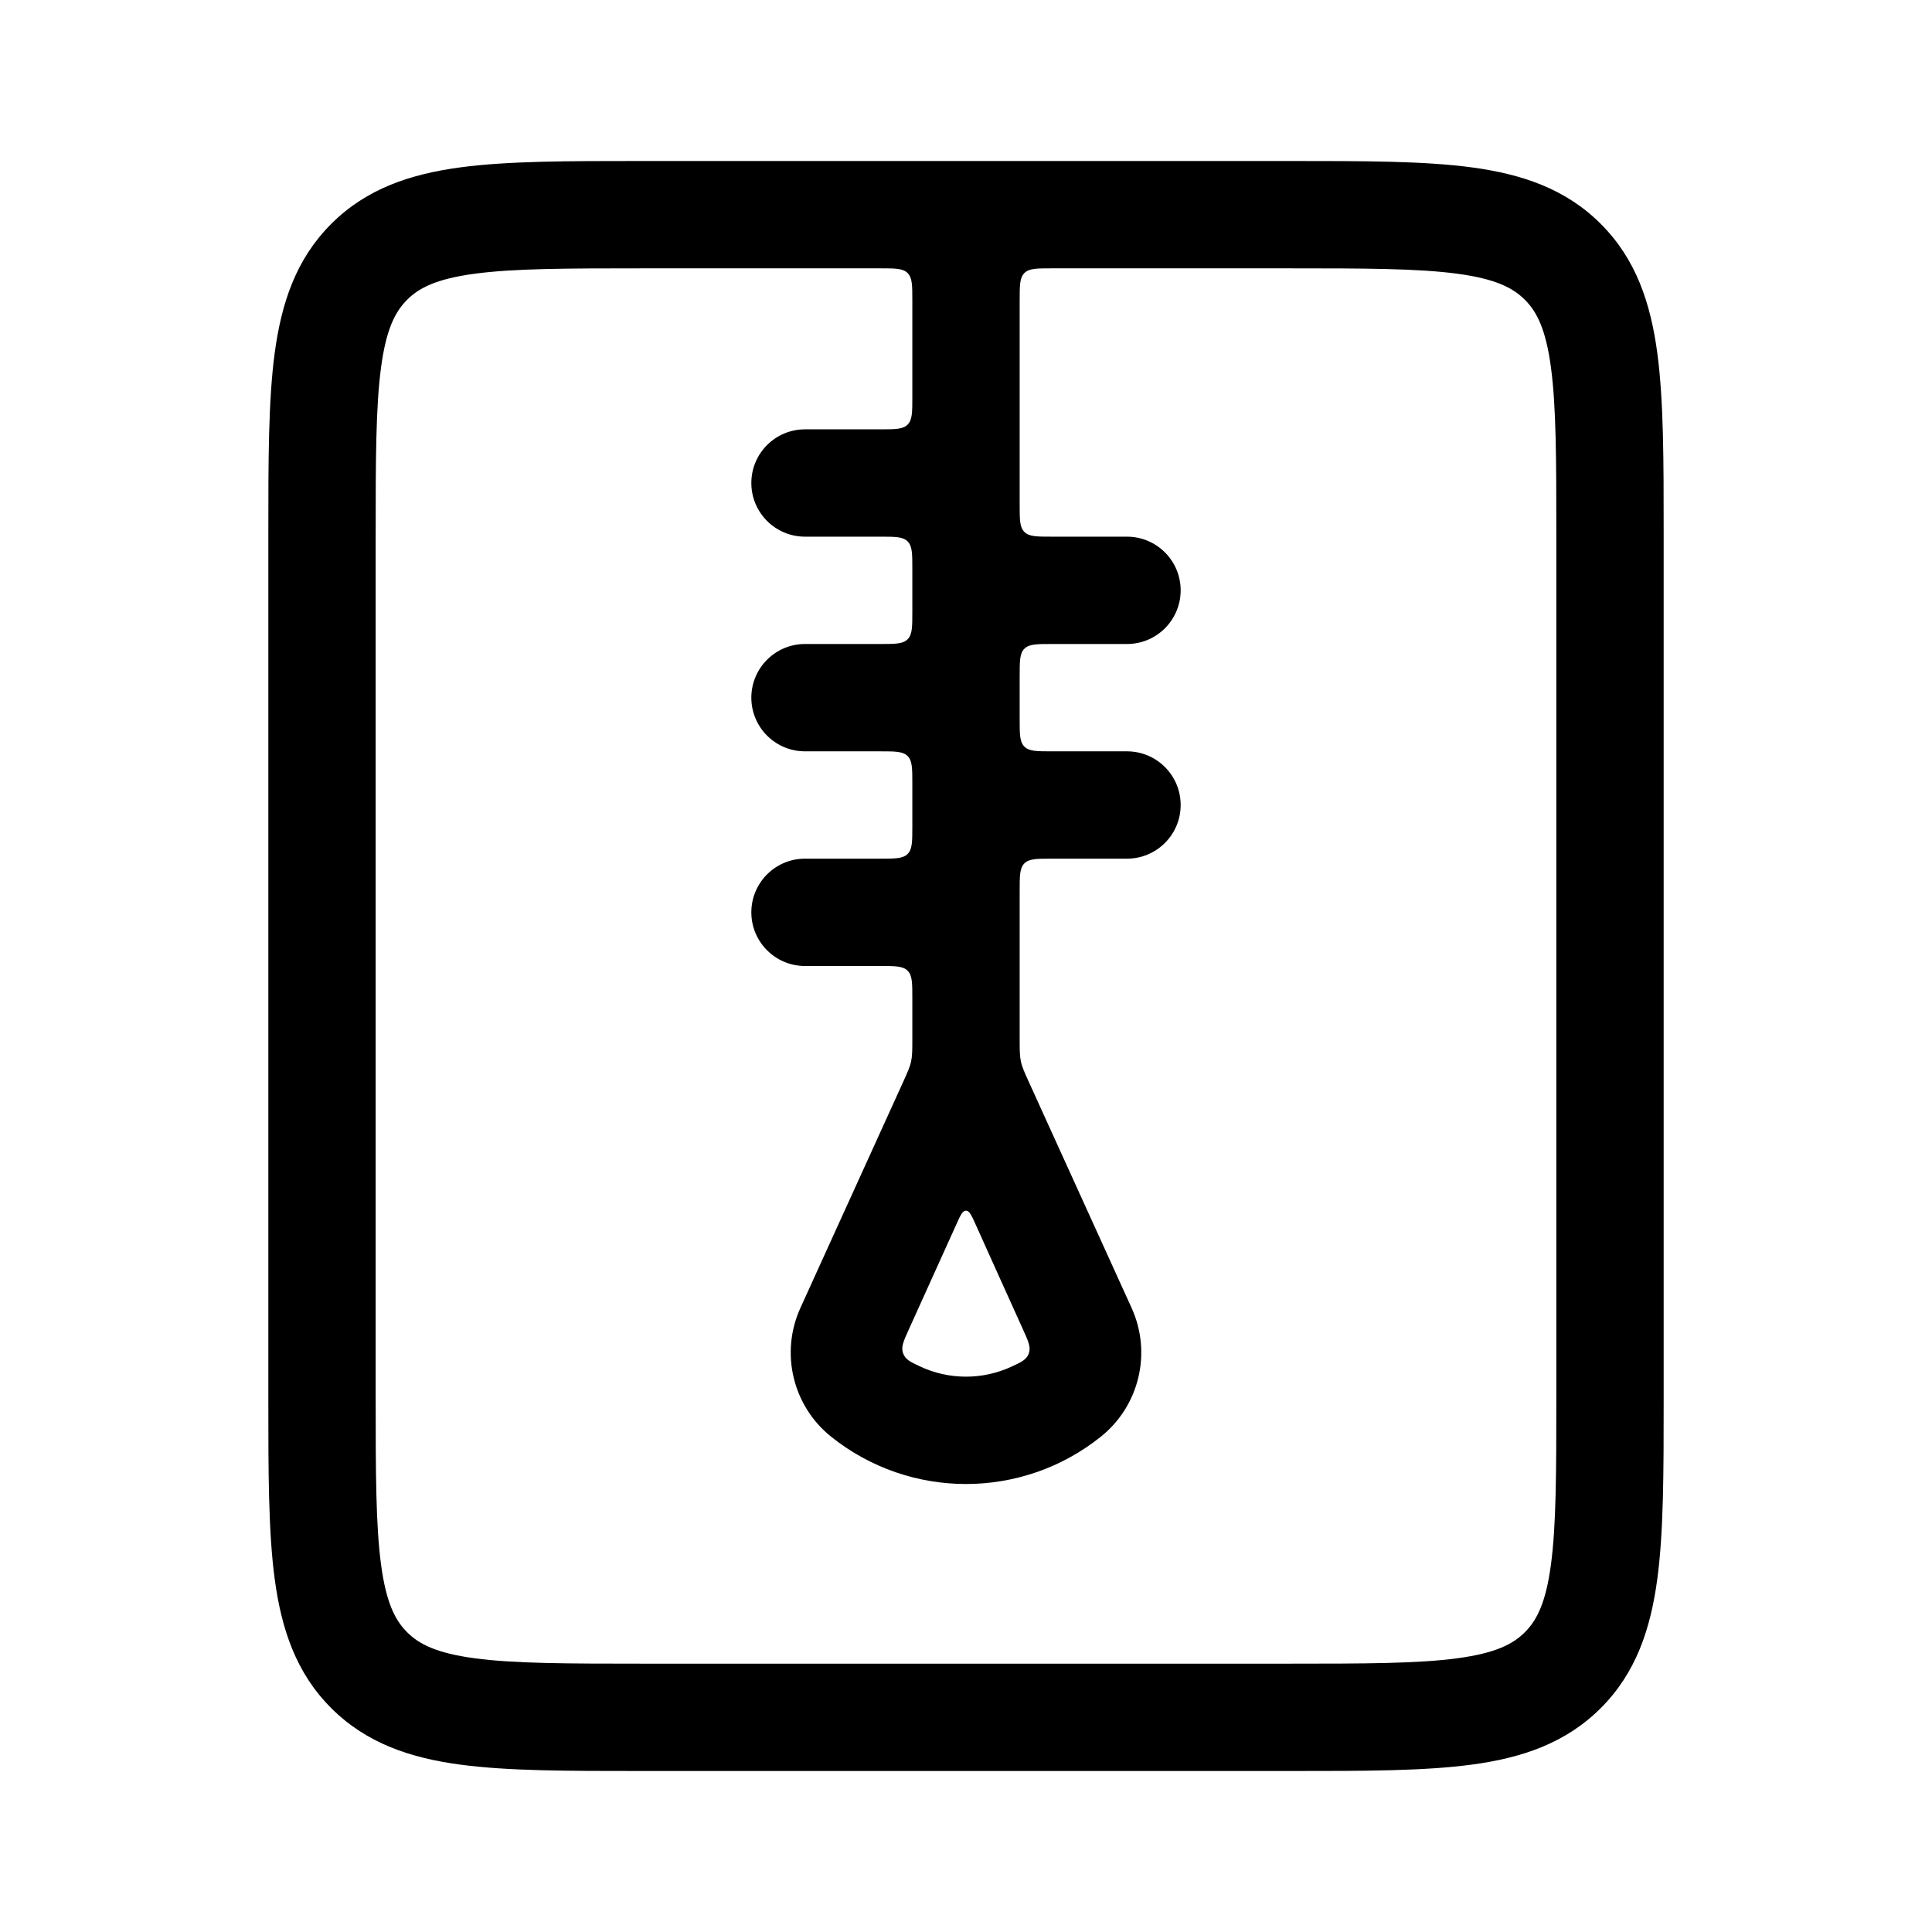 <svg width="36" height="36" viewBox="0 0 36 36" fill="none" xmlns="http://www.w3.org/2000/svg">
<path fill-rule="evenodd" clip-rule="evenodd" d="M24.071 3H11.929C10.575 3 9.459 3 8.575 3.119C7.647 3.244 6.828 3.515 6.172 4.172C5.515 4.828 5.244 5.647 5.119 6.575C5 7.459 5 8.575 5 9.929V26.071C5 27.425 5 28.541 5.119 29.425C5.244 30.353 5.515 31.172 6.172 31.828C6.828 32.484 7.647 32.757 8.575 32.881C9.459 33 10.575 33 11.929 33H24.07C25.425 33 26.541 33 27.425 32.881C28.353 32.757 29.172 32.484 29.828 31.828C30.485 31.172 30.756 30.353 30.881 29.425C31 28.541 31 27.425 31 26.071V9.929C31 8.575 31 7.459 30.881 6.575C30.756 5.647 30.485 4.828 29.828 4.172C29.172 3.515 28.353 3.244 27.425 3.119C26.541 3 25.425 3 24.071 3ZM7.586 5.586C7.808 5.363 8.135 5.196 8.841 5.101C9.576 5.002 10.557 5 12 5L16.4 5C16.683 5 16.824 5 16.912 5.088C17 5.176 17 5.317 17 5.6L17 7.4C17 7.683 17 7.824 16.912 7.912C16.824 8 16.683 8 16.4 8H15C14.448 8 14 8.448 14 9C14 9.552 14.448 10 15 10H16.4C16.683 10 16.824 10 16.912 10.088C17 10.176 17 10.317 17 10.6V11.4C17 11.683 17 11.824 16.912 11.912C16.824 12 16.683 12 16.4 12H15C14.448 12 14 12.448 14 13C14 13.552 14.448 14 15 14H16.4C16.683 14 16.824 14 16.912 14.088C17 14.176 17 14.317 17 14.6V15.4C17 15.683 17 15.824 16.912 15.912C16.824 16 16.683 16 16.4 16H15C14.448 16 14 16.448 14 17C14 17.552 14.448 18 15 18H16.4C16.683 18 16.824 18 16.912 18.088C17 18.176 17 18.317 17 18.6V19.35C17 19.566 17 19.674 16.977 19.778C16.955 19.883 16.91 19.981 16.821 20.178L14.914 24.372C14.534 25.209 14.77 26.197 15.487 26.771C16.956 27.946 19.044 27.946 20.512 26.771C21.23 26.197 21.466 25.209 21.086 24.372L19.179 20.178C19.09 19.982 19.045 19.883 19.023 19.779C19 19.674 19 19.566 19 19.35V16.6C19 16.317 19 16.176 19.088 16.088C19.176 16 19.317 16 19.6 16H21C21.552 16 22 15.552 22 15C22 14.448 21.552 14 21 14H19.6C19.317 14 19.176 14 19.088 13.912C19 13.824 19 13.683 19 13.4V12.6C19 12.317 19 12.176 19.088 12.088C19.176 12 19.317 12 19.6 12H21C21.552 12 22 11.552 22 11C22 10.448 21.552 10 21 10H19.6C19.317 10 19.176 10 19.088 9.912C19 9.824 19 9.683 19 9.4L19 5.6C19 5.317 19 5.176 19.088 5.088C19.176 5 19.317 5 19.6 5L24 5C25.442 5 26.424 5.002 27.159 5.101C27.865 5.196 28.192 5.363 28.414 5.586C28.637 5.808 28.804 6.135 28.899 6.841C28.998 7.576 29 8.558 29 10V26C29 27.442 28.998 28.424 28.899 29.159C28.804 29.865 28.637 30.192 28.414 30.414C28.192 30.637 27.865 30.804 27.159 30.899C26.424 30.998 25.442 31 24 31H12C10.557 31 9.576 30.998 8.841 30.899C8.135 30.804 7.808 30.637 7.586 30.414C7.363 30.192 7.196 29.865 7.101 29.159C7.002 28.424 7 27.442 7 26V10C7 8.558 7.002 7.576 7.101 6.841C7.196 6.135 7.363 5.808 7.586 5.586ZM17.819 22.817C17.896 22.645 17.935 22.559 18 22.559C18.064 22.559 18.103 22.645 18.18 22.817C18.416 23.341 18.816 24.231 19.06 24.768C19.162 24.992 19.213 25.105 19.17 25.22C19.127 25.336 19.035 25.379 18.851 25.464C18.307 25.717 17.676 25.715 17.134 25.457C16.958 25.374 16.87 25.332 16.828 25.217C16.786 25.102 16.834 24.995 16.93 24.782C17.174 24.244 17.58 23.345 17.819 22.817Z" fill="currentColor"/>
</svg>
